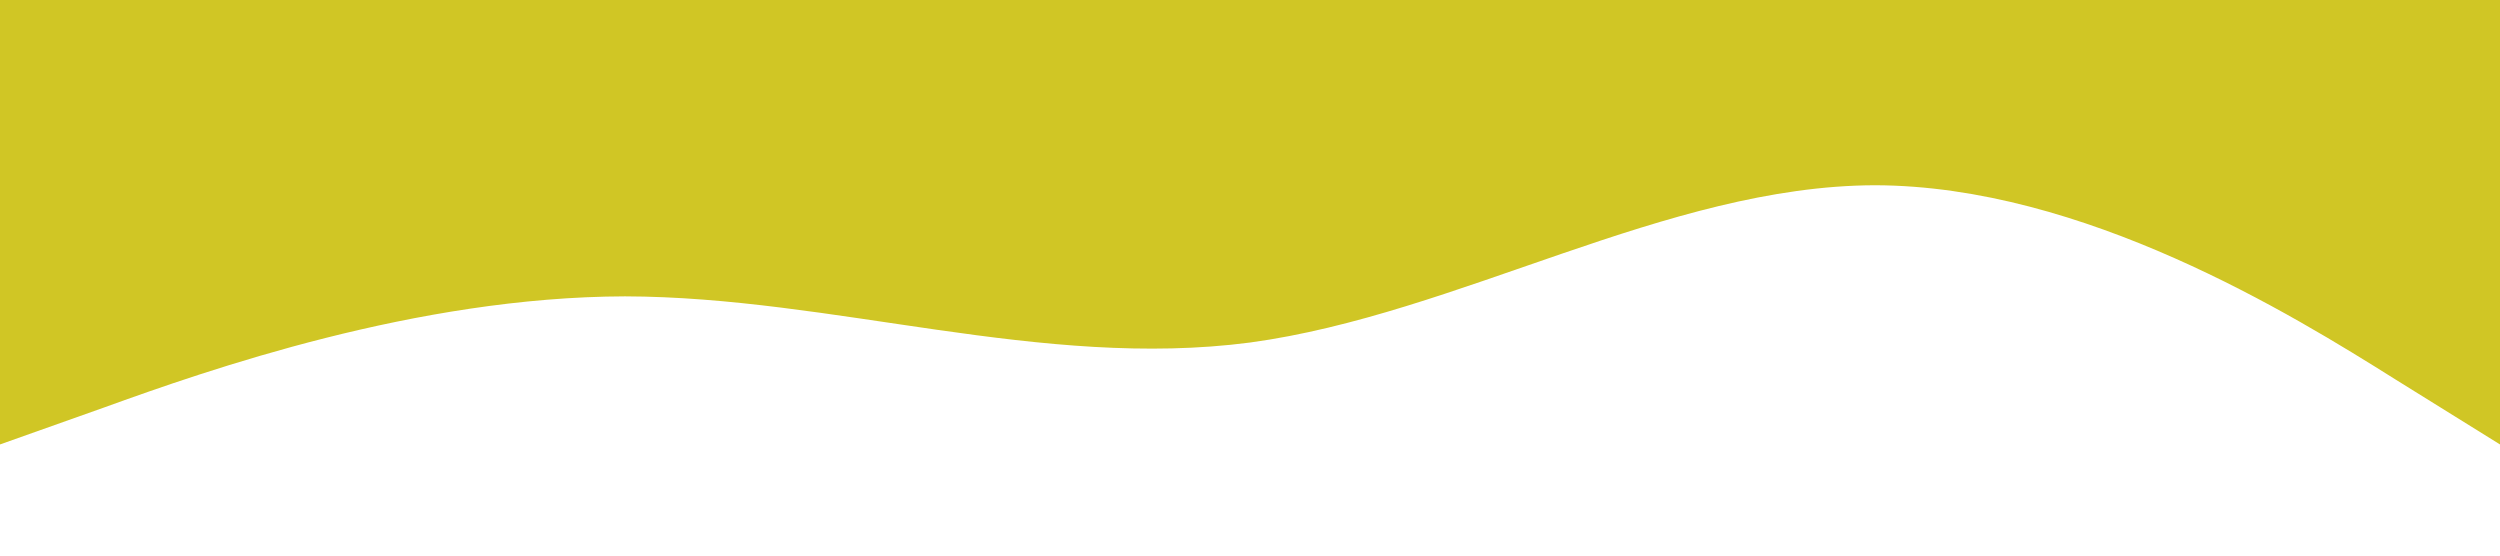 <svg xmlns="http://www.w3.org/2000/svg" viewBox="0 0 1440 320"><path fill="#D0C625" fill-opacity="1" d="M0,256L60,234.7C120,213,240,171,360,170.7C480,171,600,213,720,197.3C840,181,960,107,1080,106.7C1200,107,1320,181,1380,218.7L1440,256L1440,0L1380,0C1320,0,1200,0,1080,0C960,0,840,0,720,0C600,0,480,0,360,0C240,0,120,0,60,0L0,0Z"></path></svg>
